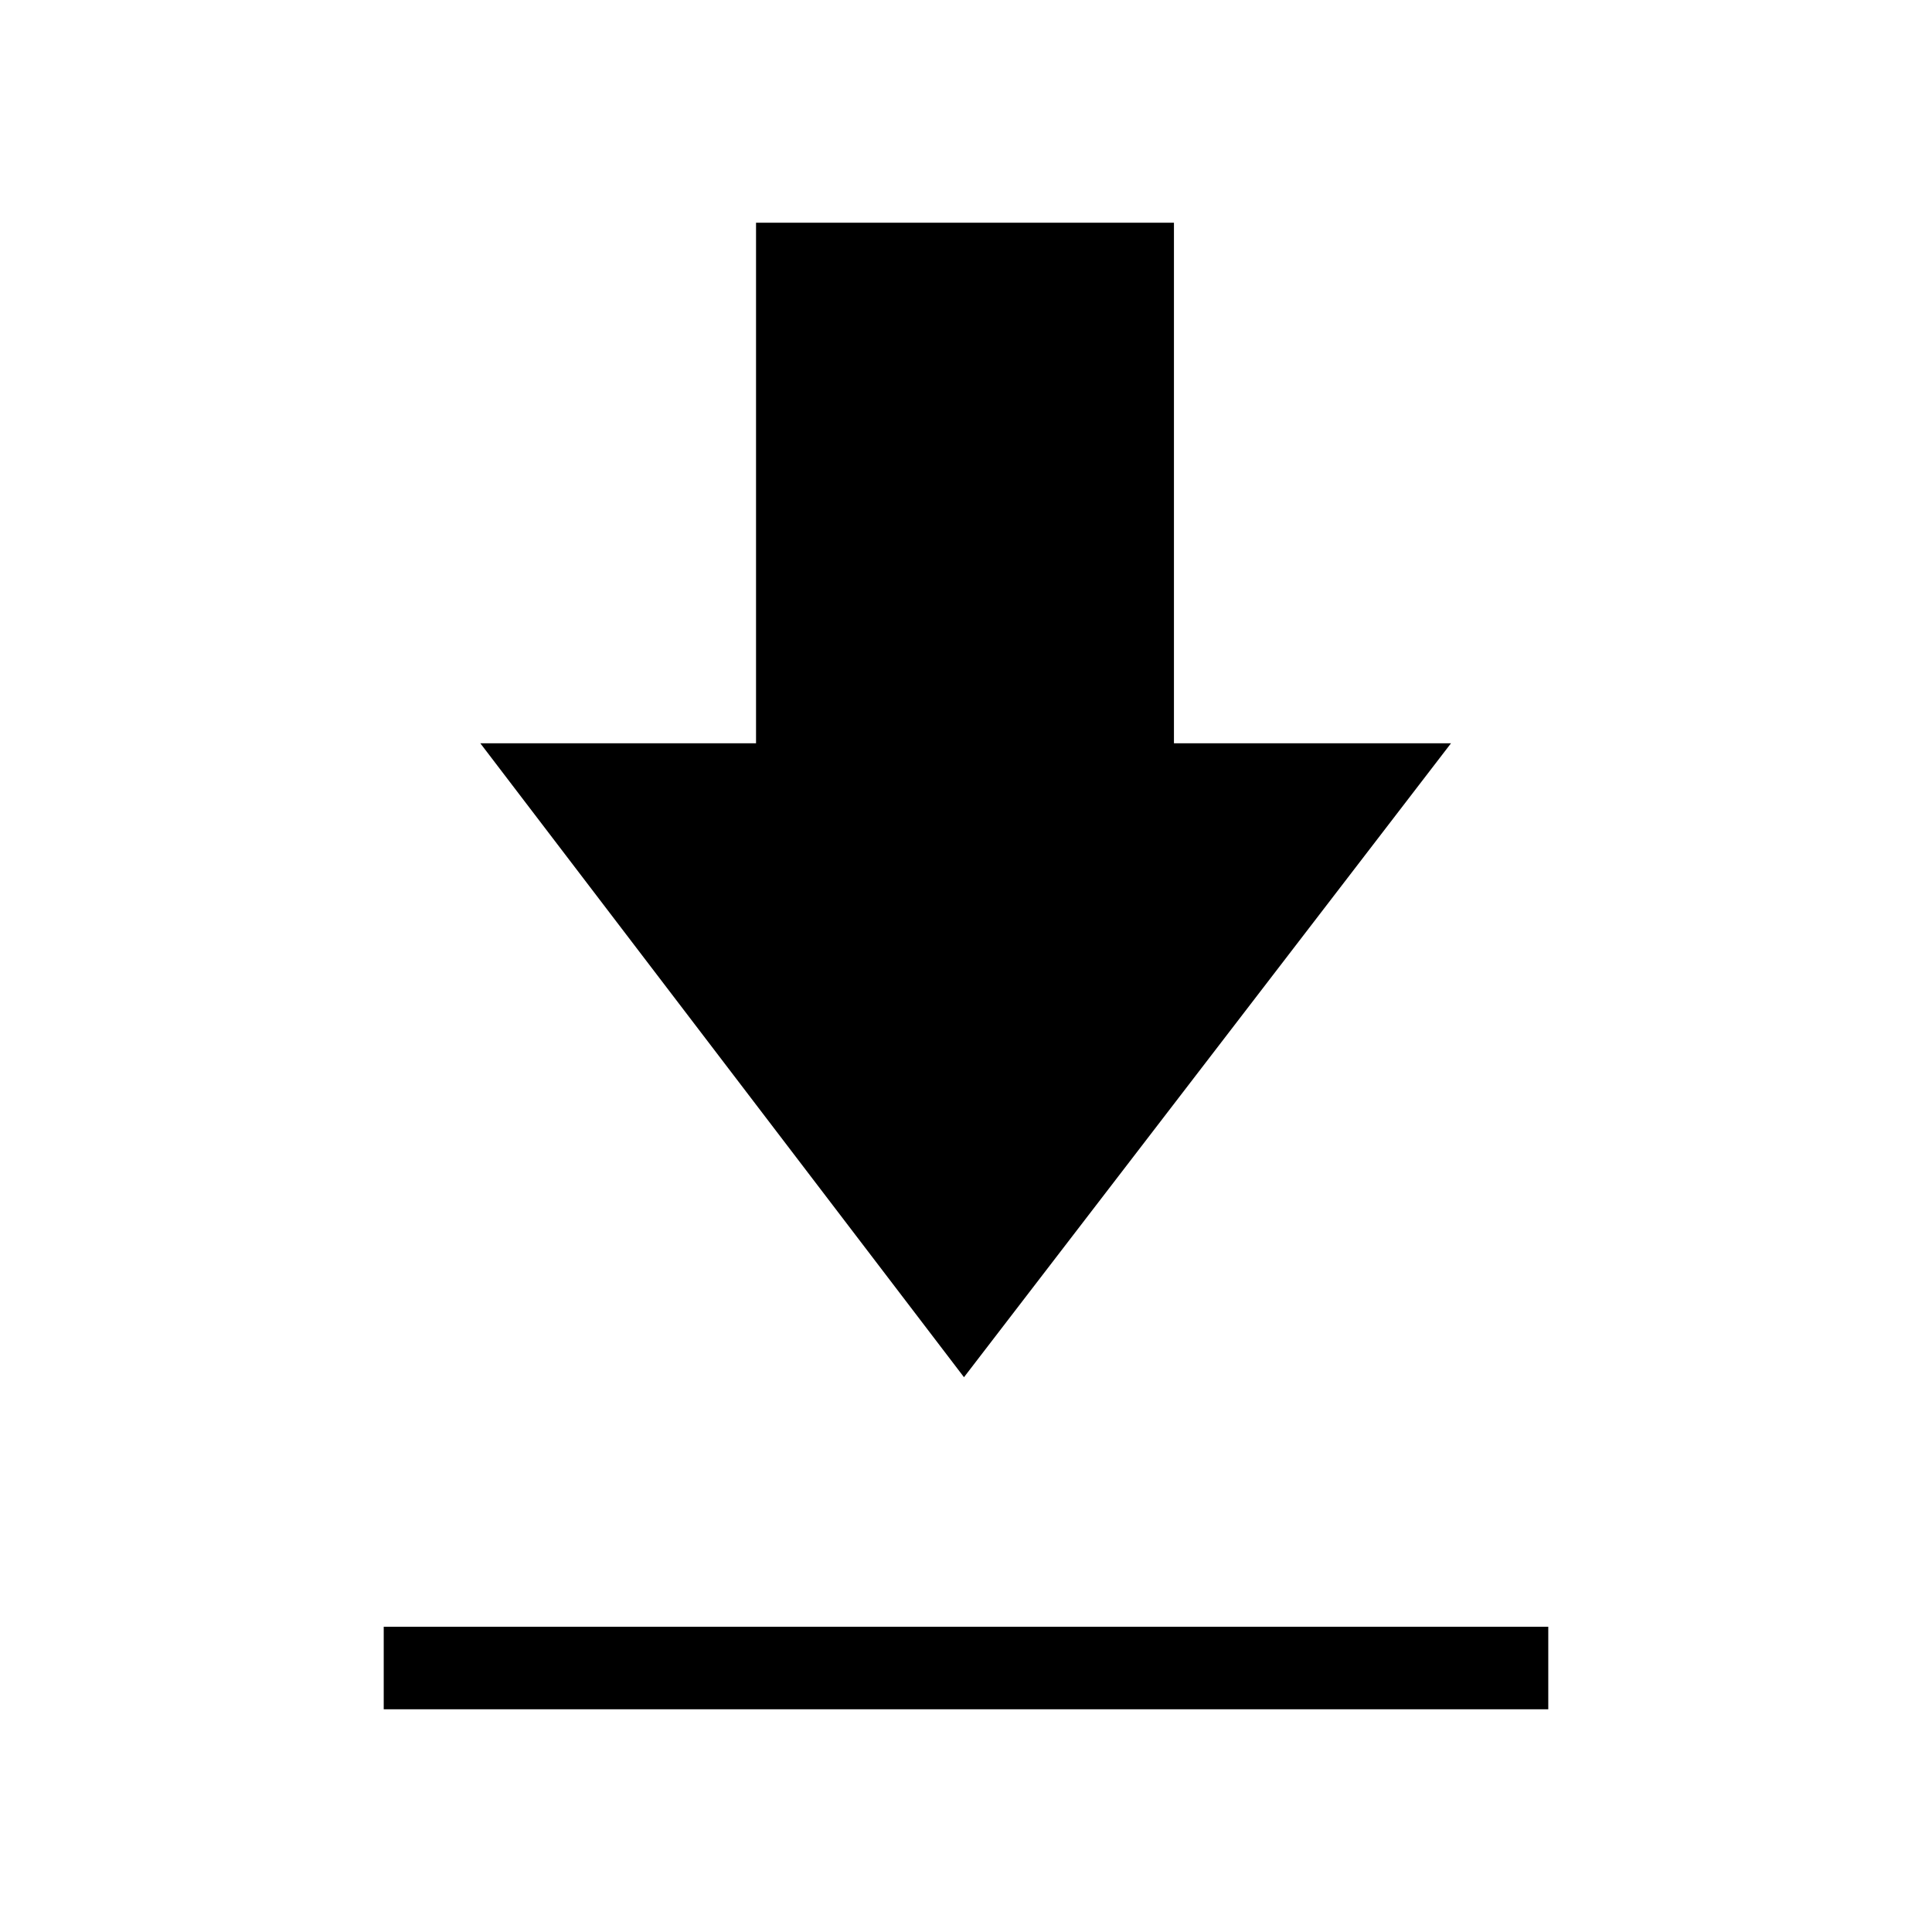 <svg xmlns="http://www.w3.org/2000/svg" height="40" viewBox="0 -960 960 960" width="40"><path d="M190.67-110.67v-41h578.66v41H190.67Zm288.33-165-240.33-315h137v-258.66h207.66v258.66H721l-242 315Z"/></svg>